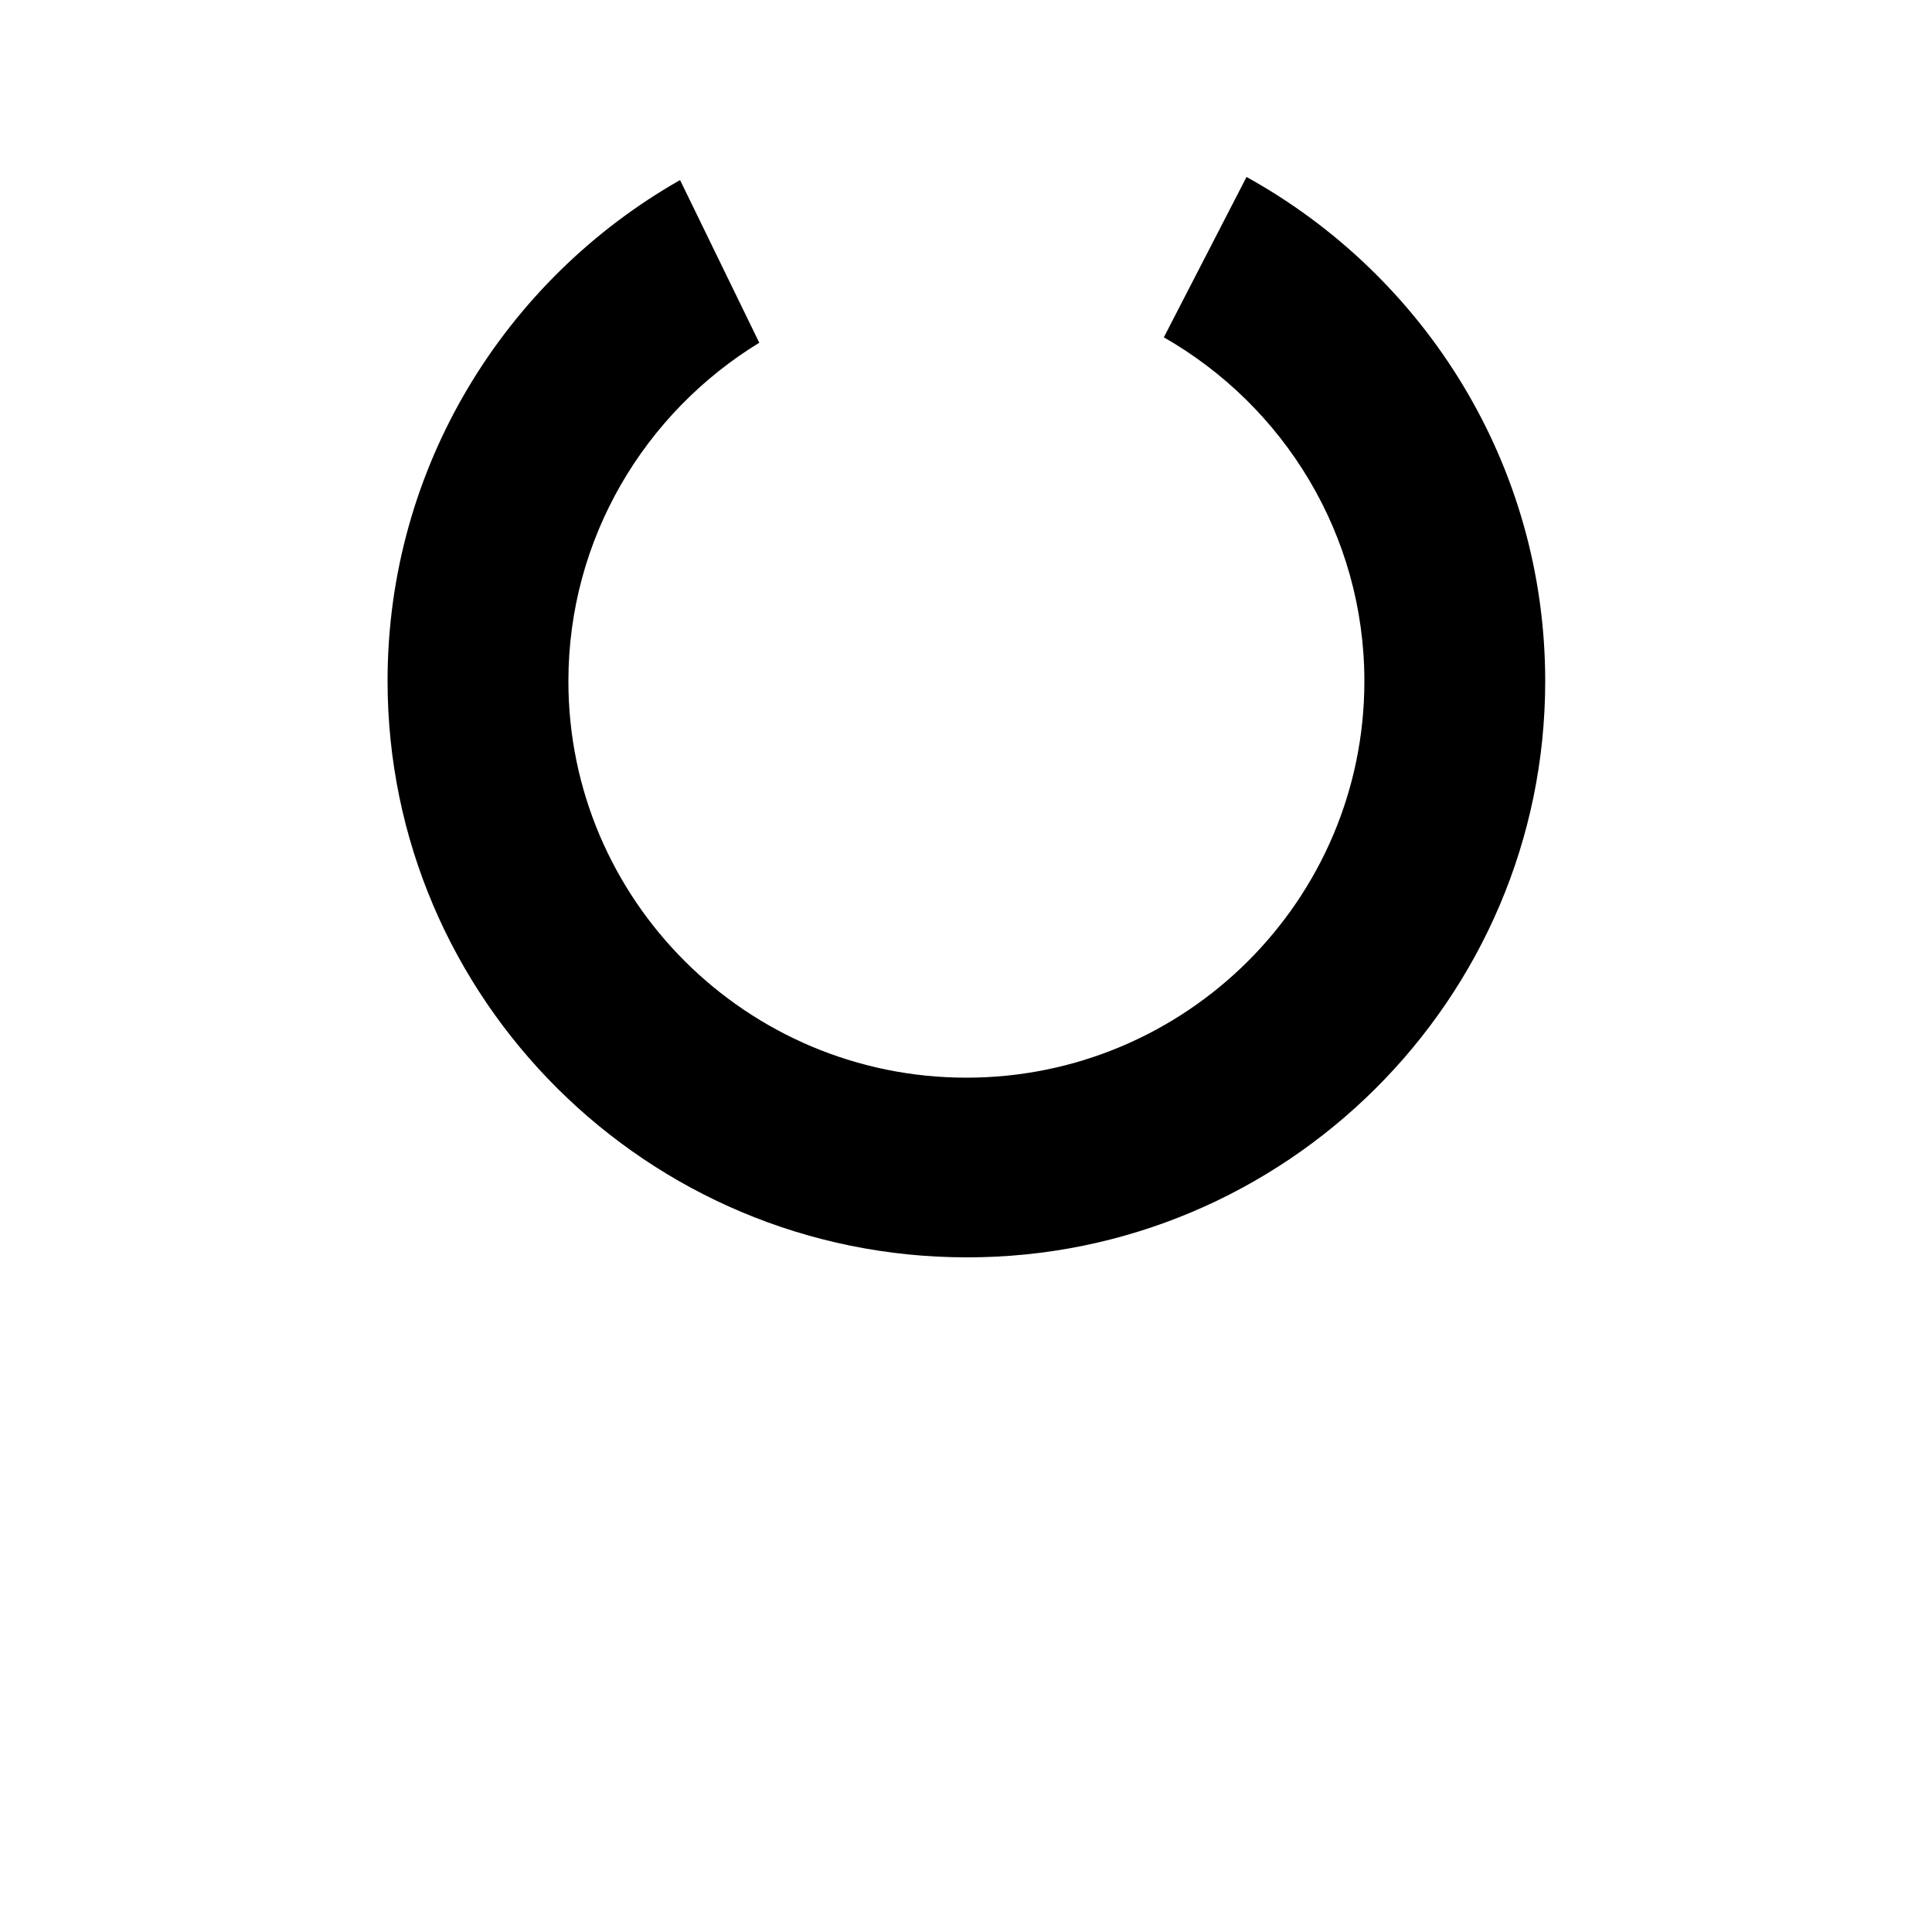 <?xml version="1.0" encoding="utf-8"?>
<!-- Generator: Adobe Illustrator 23.0.1, SVG Export Plug-In . SVG Version: 6.00 Build 0)  -->
<svg version="1.1" id="Layer_1" xmlns="http://www.w3.org/2000/svg" xmlns:xlink="http://www.w3.org/1999/xlink" x="0px" y="0px"
	 viewBox="0 0 500 500" style="enable-background:new 0 0 500 500;" xml:space="preserve">
<path d="M399.9,176.3c0-56.1-31.2-105-77.3-130.5l-21.4,41.5c31,17.7,51.9,51,51.9,89c0,56.6-46.2,102.6-103,102.6
	c-56.8,0-103-46-103-102.6c0-37,19.8-69.5,49.4-87.6l-20.5-42.1c-45.2,25.7-75.7,74.2-75.7,129.6c0,82.3,67.2,149.2,149.9,149.2
	C332.6,325.5,399.9,258.6,399.9,176.3z"/>
</svg>
